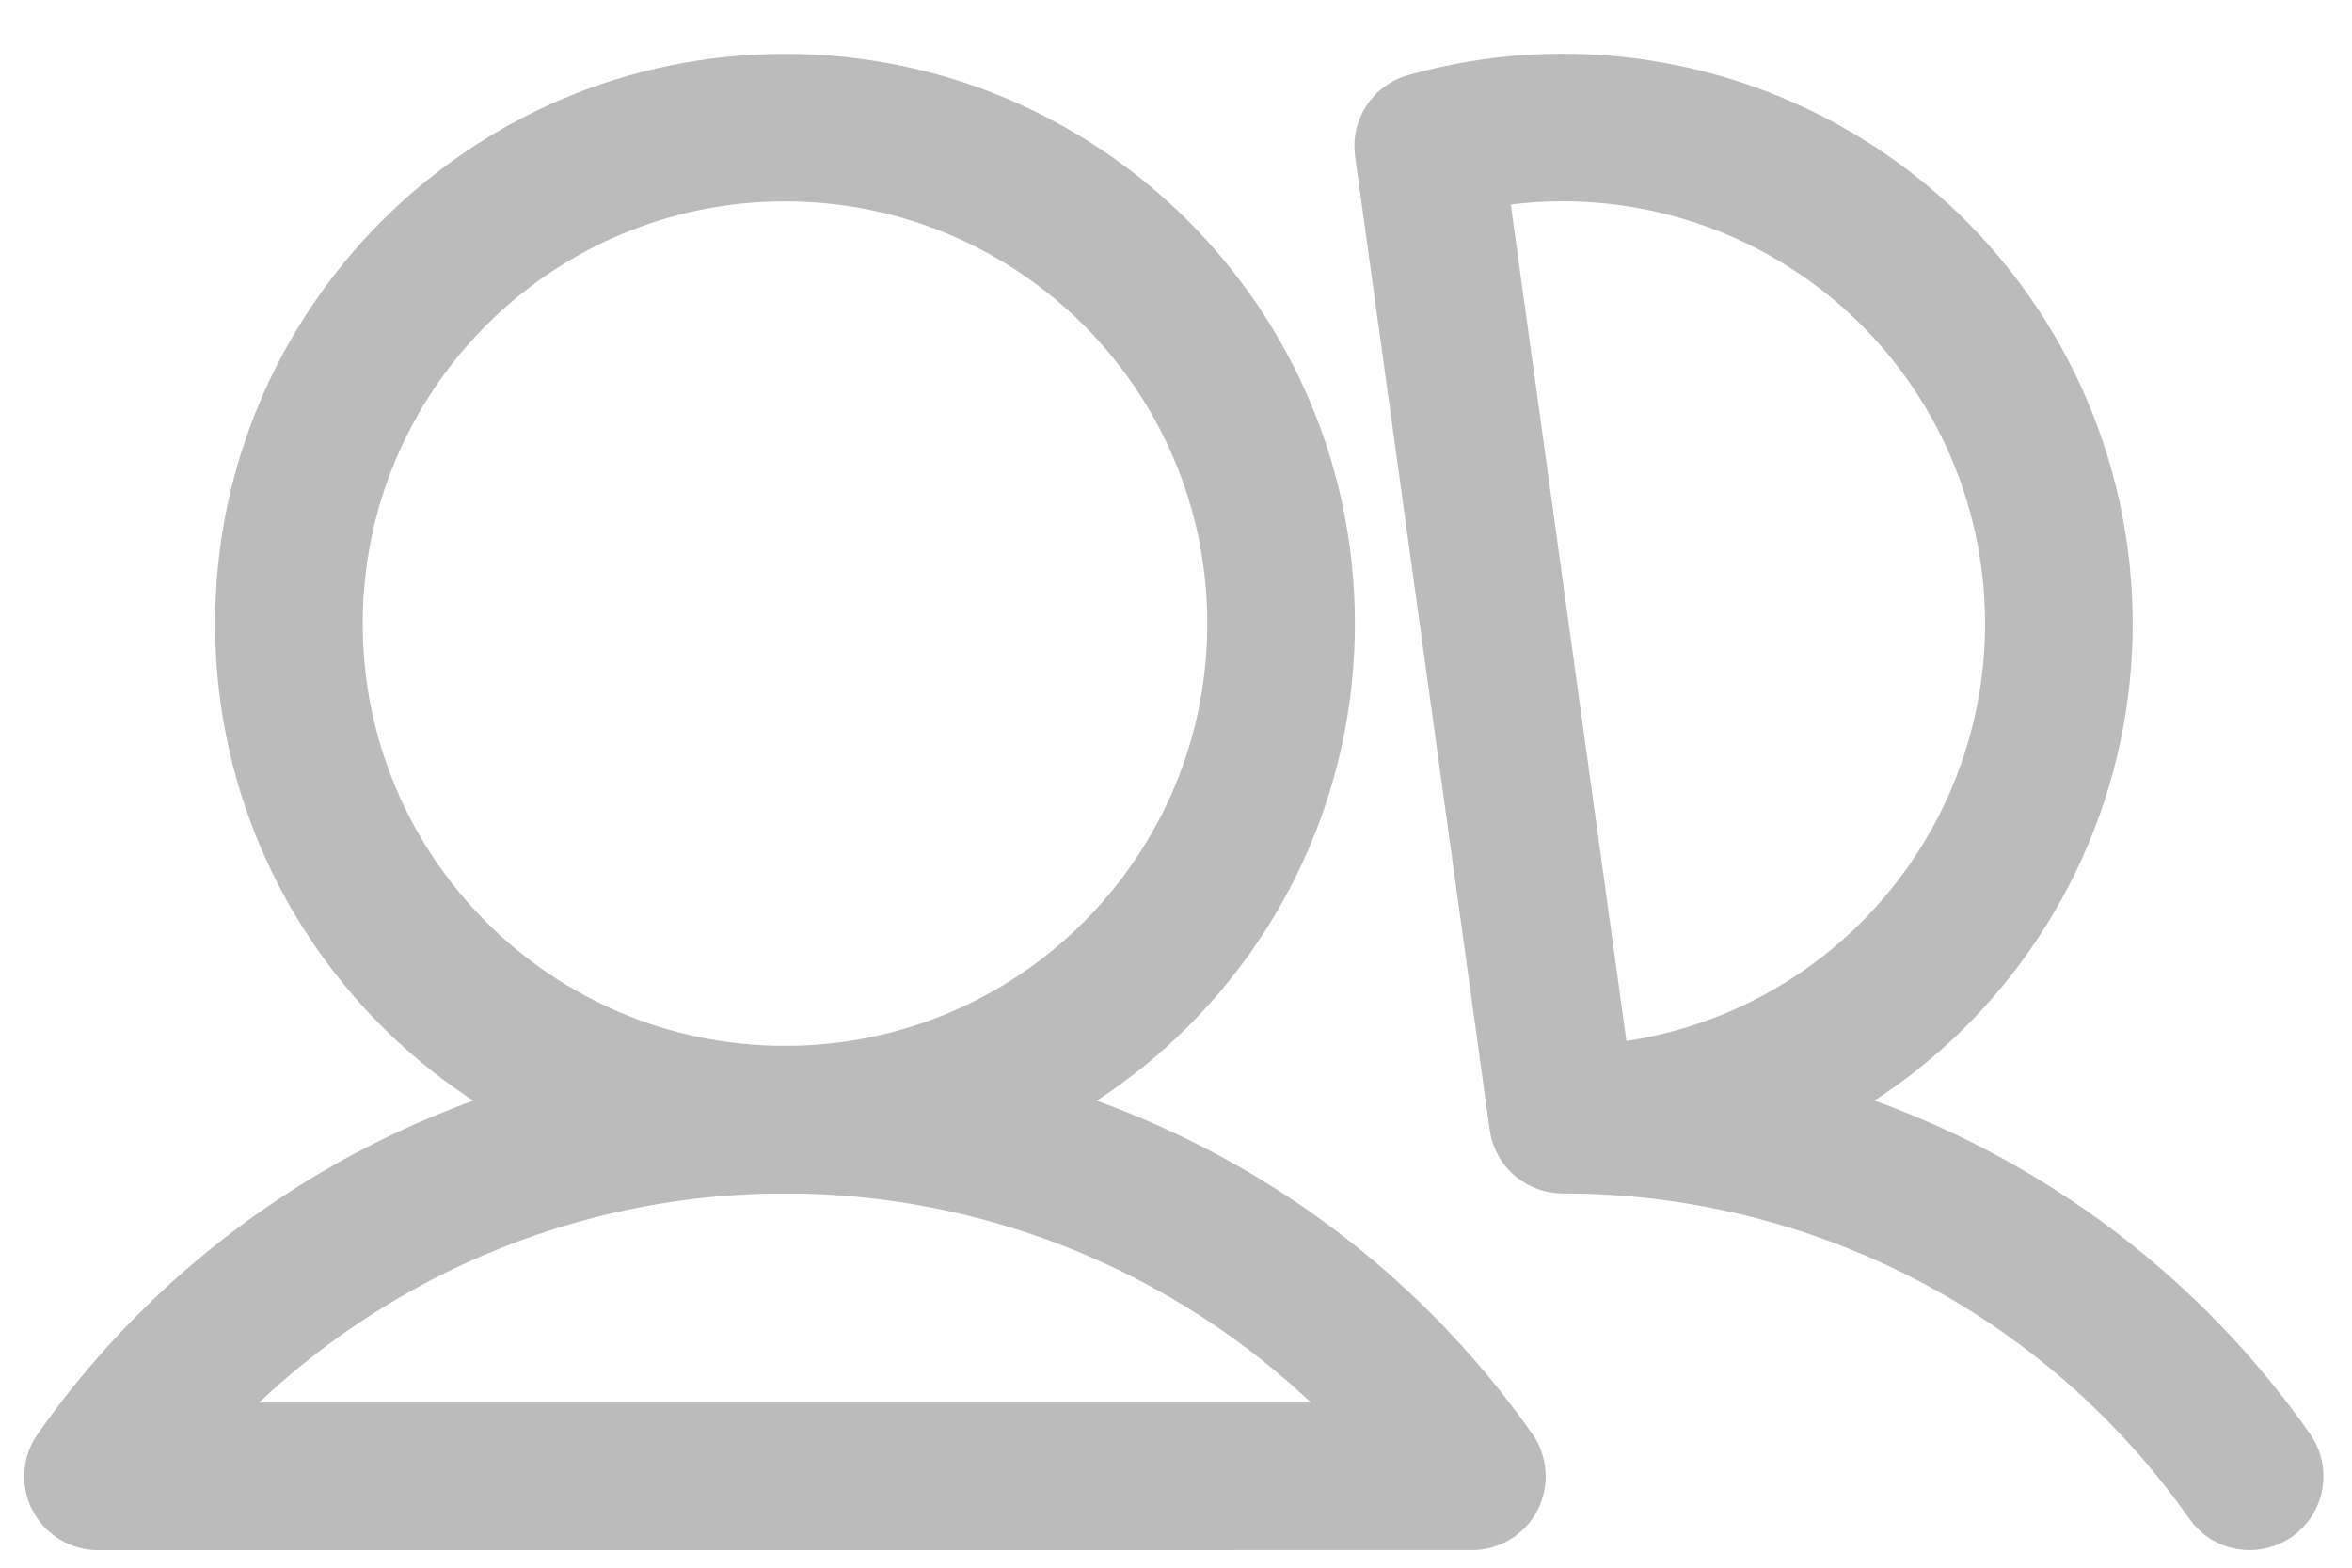 <svg width="33" height="22" viewBox="0 0 33 22" fill="none" xmlns="http://www.w3.org/2000/svg">
<path fill-rule="evenodd" clip-rule="evenodd" d="M11.014 2.326C7.465 2.326 4.589 5.203 4.589 8.752C4.589 12.3 7.465 15.177 11.014 15.177C14.562 15.177 17.439 12.3 17.439 8.752C17.439 5.203 14.562 2.326 11.014 2.326ZM3.518 8.752C3.518 4.612 6.874 1.256 11.014 1.256C15.154 1.256 18.51 4.612 18.51 8.752C18.51 12.892 15.154 16.248 11.014 16.248C6.874 16.248 3.518 12.892 3.518 8.752Z" fill="#BBBBBB" stroke="#BBBBBB" stroke-miterlimit="10"/>
<path fill-rule="evenodd" clip-rule="evenodd" d="M20.635 2.456L22.391 15.16C23.149 15.105 23.893 14.916 24.588 14.6C25.424 14.22 26.168 13.665 26.771 12.972C27.374 12.28 27.822 11.466 28.084 10.586C28.347 9.707 28.417 8.781 28.291 7.871C28.166 6.962 27.847 6.09 27.355 5.314C26.864 4.538 26.213 3.876 25.444 3.374C24.676 2.871 23.809 2.539 22.901 2.399C22.147 2.284 21.38 2.303 20.635 2.456ZM21.395 15.778L19.508 2.124C19.471 1.859 19.635 1.608 19.893 1.535C20.924 1.245 22.005 1.178 23.064 1.341C24.123 1.504 25.134 1.891 26.031 2.478C26.927 3.064 27.687 3.836 28.26 4.741C28.833 5.646 29.206 6.663 29.352 7.724C29.499 8.786 29.417 9.866 29.111 10.892C28.805 11.919 28.282 12.868 27.579 13.676C26.875 14.483 26.008 15.13 25.033 15.574C25.922 15.805 26.784 16.136 27.605 16.562C29.359 17.473 30.867 18.793 32.003 20.41C32.173 20.652 32.114 20.986 31.872 21.156C31.63 21.326 31.296 21.268 31.127 21.026C30.09 19.549 28.712 18.343 27.111 17.512C25.511 16.681 23.735 16.248 21.932 16.248C21.93 16.248 21.929 16.248 21.927 16.248C21.927 16.248 21.927 16.248 21.927 16.248M21.395 15.778C21.404 15.85 21.427 15.917 21.461 15.977C21.485 16.019 21.514 16.058 21.548 16.092C21.645 16.188 21.779 16.248 21.927 16.248M11.014 16.248C9.209 16.248 7.431 16.682 5.83 17.514C4.546 18.181 3.405 19.088 2.468 20.183L19.559 20.183C18.622 19.088 17.482 18.181 16.197 17.514C14.596 16.682 12.818 16.248 11.014 16.248ZM5.337 16.564C7.09 15.653 9.037 15.177 11.014 15.177C12.99 15.177 14.937 15.653 16.691 16.563C18.445 17.474 19.953 18.793 21.09 20.41C21.205 20.573 21.219 20.787 21.127 20.965C21.035 21.142 20.852 21.253 20.652 21.253L1.376 21.254C1.176 21.254 0.992 21.143 0.9 20.965C0.808 20.788 0.823 20.574 0.938 20.411C2.074 18.794 3.583 17.475 5.337 16.564Z" fill="#BBBBBB"/>
<path d="M21.395 15.778L19.508 2.124C19.471 1.859 19.635 1.608 19.893 1.535C20.924 1.245 22.005 1.178 23.064 1.341C24.123 1.504 25.134 1.891 26.031 2.478C26.927 3.064 27.687 3.836 28.26 4.741C28.833 5.646 29.206 6.663 29.352 7.724C29.499 8.786 29.417 9.866 29.111 10.892C28.805 11.919 28.282 12.868 27.579 13.676C26.875 14.483 26.008 15.13 25.033 15.574C25.922 15.805 26.784 16.136 27.605 16.562C29.359 17.473 30.867 18.793 32.003 20.41C32.173 20.652 32.114 20.986 31.872 21.156C31.63 21.326 31.296 21.268 31.127 21.026C30.09 19.549 28.712 18.343 27.111 17.512C25.511 16.681 23.735 16.248 21.932 16.248C21.93 16.248 21.929 16.248 21.927 16.248C21.927 16.248 21.927 16.248 21.927 16.248L21.395 15.778ZM21.395 15.778C21.404 15.85 21.427 15.917 21.461 15.977C21.485 16.019 21.514 16.058 21.548 16.092C21.645 16.188 21.779 16.248 21.927 16.248L21.395 15.778ZM22.391 15.16L20.635 2.456C21.38 2.303 22.147 2.284 22.901 2.399C23.809 2.539 24.676 2.871 25.444 3.374C26.213 3.876 26.864 4.538 27.355 5.314C27.847 6.09 28.166 6.962 28.291 7.871C28.417 8.781 28.347 9.707 28.084 10.586C27.822 11.466 27.374 12.28 26.771 12.972C26.168 13.665 25.424 14.22 24.588 14.6C23.893 14.916 23.149 15.105 22.391 15.16ZM5.83 17.514C7.431 16.682 9.209 16.248 11.014 16.248C12.818 16.248 14.596 16.682 16.197 17.514C17.482 18.181 18.622 19.088 19.559 20.183L2.468 20.183C3.405 19.088 4.546 18.181 5.83 17.514ZM11.014 15.177C9.037 15.177 7.09 15.653 5.337 16.564C3.583 17.475 2.074 18.794 0.938 20.411C0.823 20.574 0.808 20.788 0.9 20.965C0.992 21.143 1.176 21.254 1.376 21.254L20.652 21.253C20.852 21.253 21.035 21.142 21.127 20.965C21.219 20.787 21.205 20.573 21.09 20.41C19.953 18.793 18.445 17.474 16.691 16.563C14.937 15.653 12.99 15.177 11.014 15.177Z" stroke="#BBBBBB" stroke-linecap="round" stroke-linejoin="round"/>
</svg>
